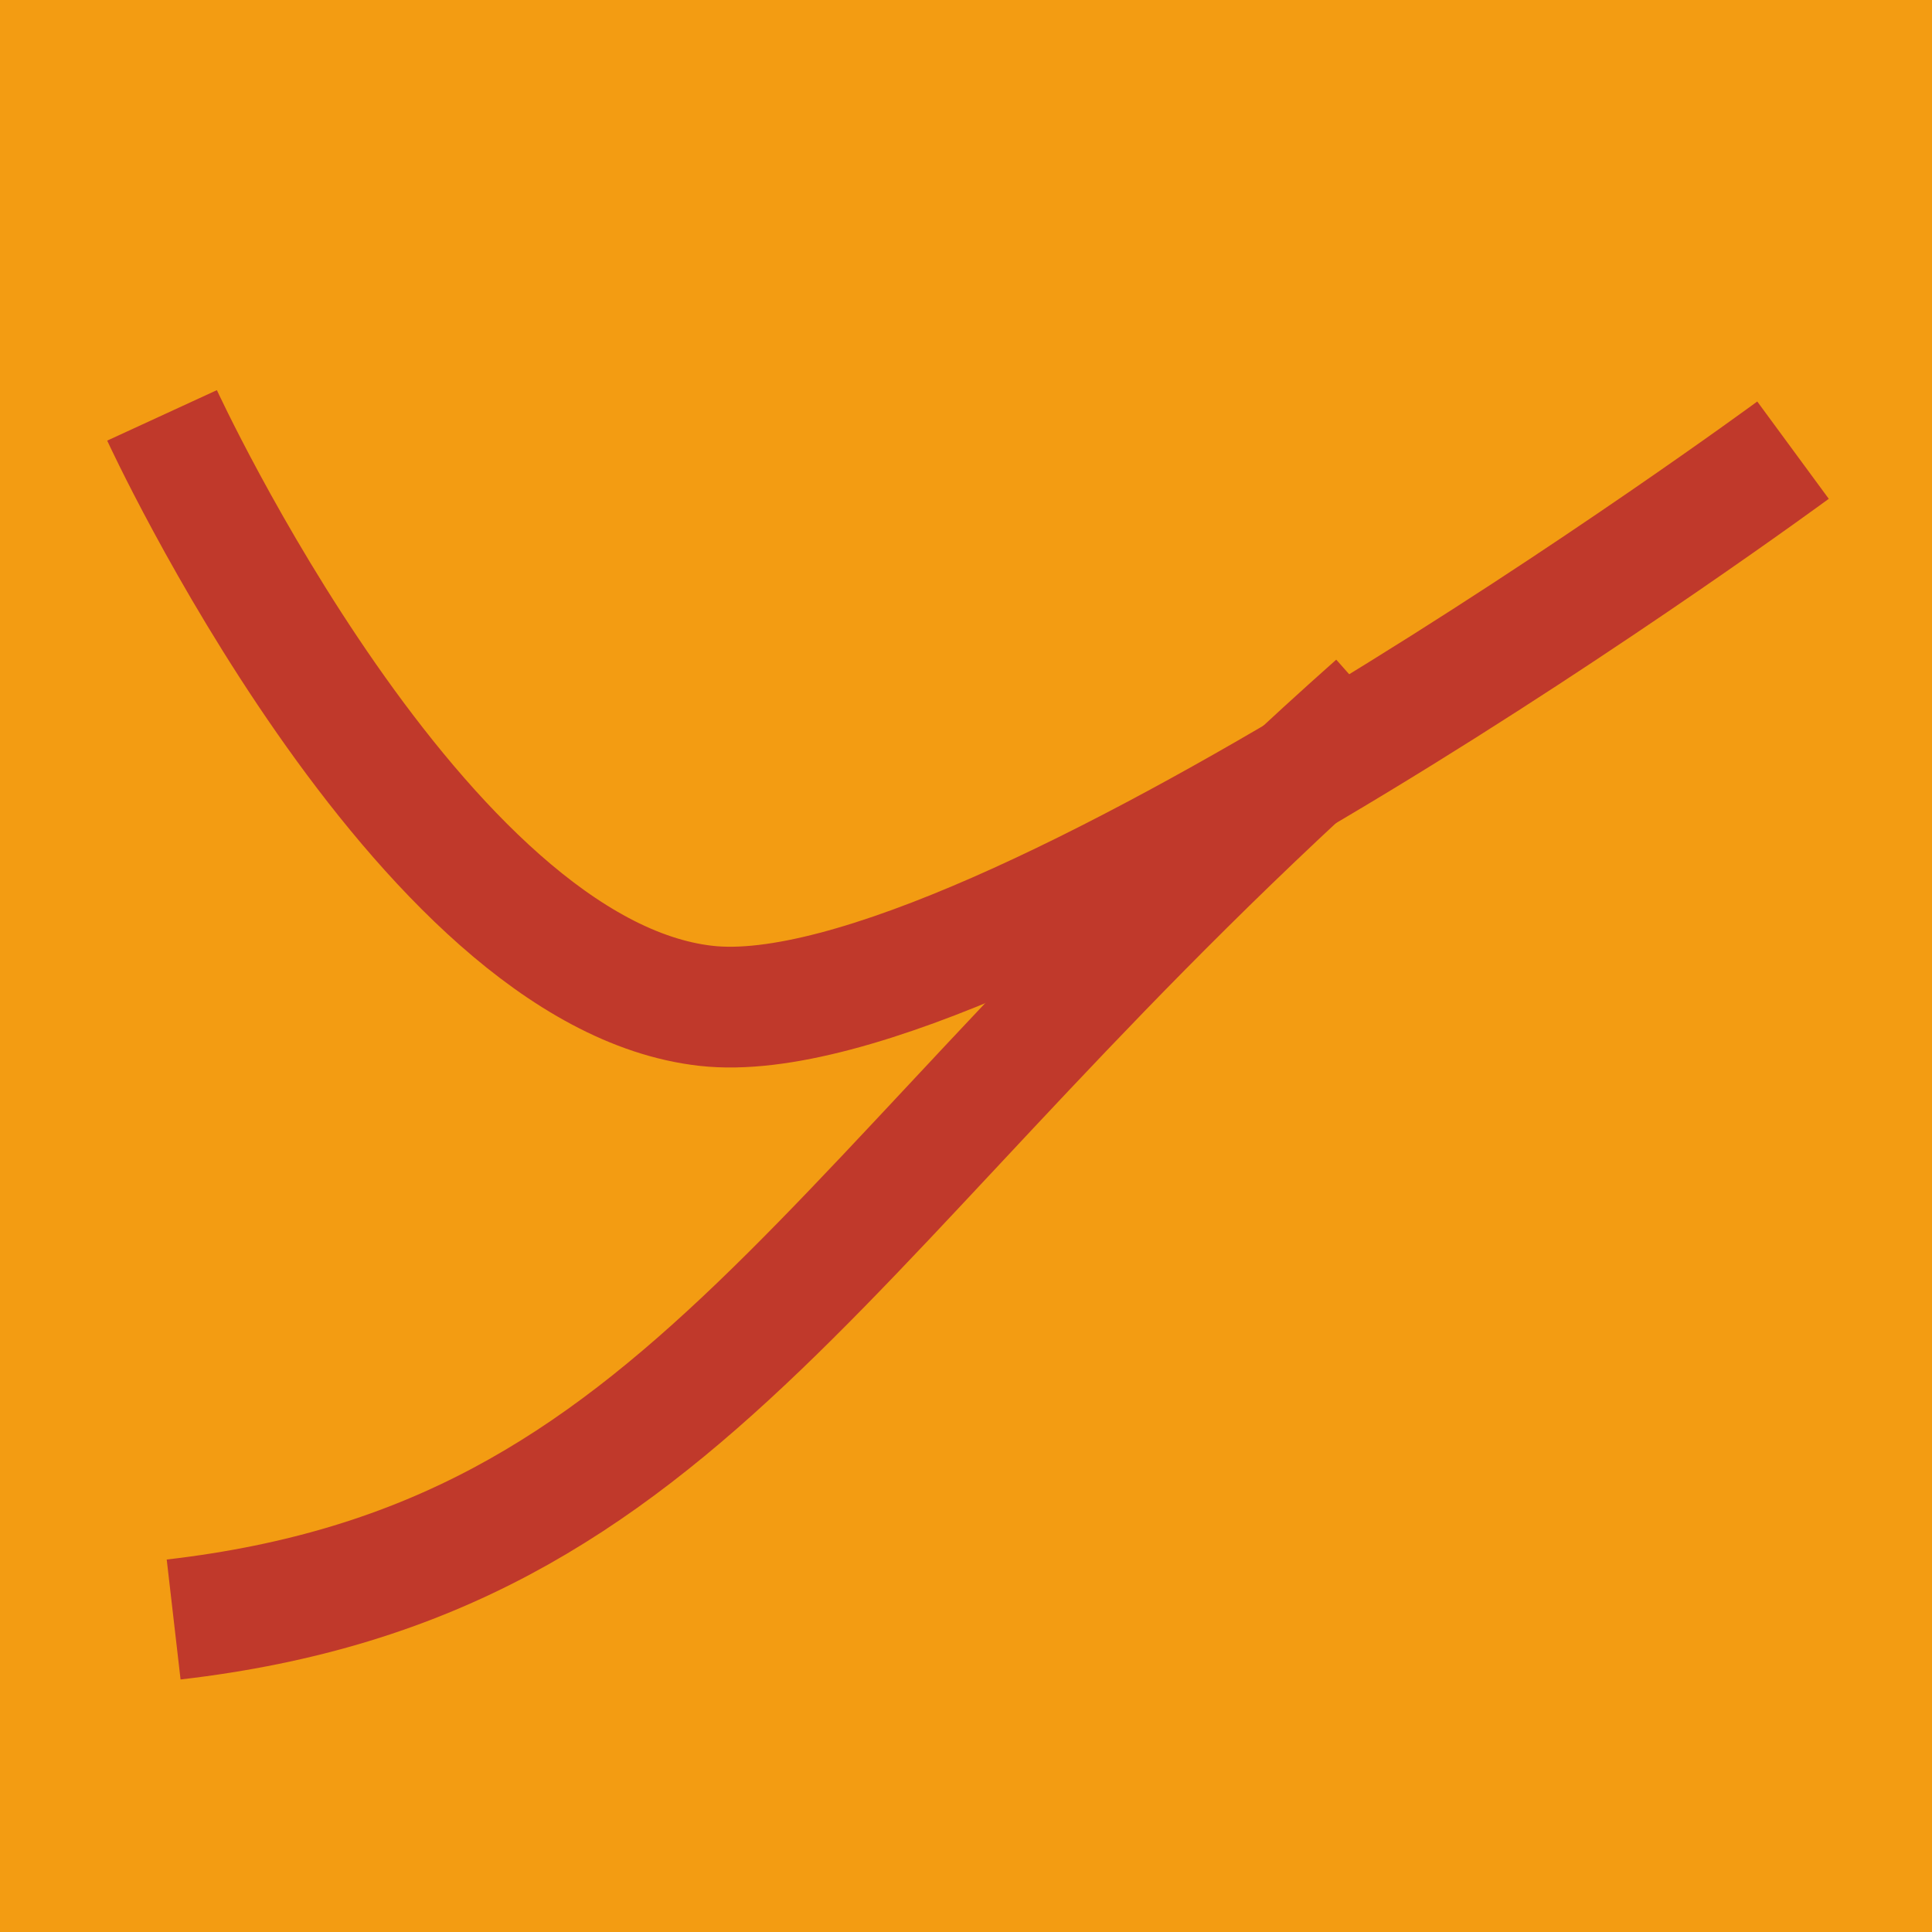 <?xml version="1.0" encoding="UTF-8" standalone="no"?>
<svg
   xmlns:dc="http://purl.org/dc/elements/1.1/"
   xmlns:cc="http://creativecommons.org/ns#"
   xmlns:rdf="http://www.w3.org/1999/02/22-rdf-syntax-ns#"
   xmlns:svg="http://www.w3.org/2000/svg"
   xmlns="http://www.w3.org/2000/svg"
   xmlns:sodipodi="http://sodipodi.sourceforge.net/DTD/sodipodi-0.dtd"
   xmlns:inkscape="http://www.inkscape.org/namespaces/inkscape"
   width="1em"
   height="1em"
   viewBox="0 0 16 16"
   class="bi bi-eyeglasses"
   fill="currentColor"
   version="1.1"
   id="svg6"
   sodipodi:docname="tile-map.svg"
   inkscape:version="0.92.4 (5da689c313, 2019-01-14)">
  <defs
     id="defs10" />
  <sodipodi:namedview
     pagecolor="#ffffff"
     bordercolor="#666666"
     borderopacity="1"
     objecttolerance="10"
     gridtolerance="10"
     guidetolerance="10"
     inkscape:pageopacity="0"
     inkscape:pageshadow="2"
     inkscape:window-width="1246"
     inkscape:window-height="671"
     id="namedview8"
     showgrid="false"
     inkscape:snap-bbox="true"
     inkscape:snap-page="true"
     inkscape:snap-global="false"
     inkscape:zoom="5.2149125"
     inkscape:cx="5.7809037"
     inkscape:cy="17.838296"
     inkscape:window-x="0"
     inkscape:window-y="0"
     inkscape:window-maximized="0"
     inkscape:current-layer="svg6" />
  <rect
     style="opacity:1;fill:#f39c12;fill-opacity:1;stroke:none;stroke-width:1.002;stroke-linecap:square;stroke-linejoin:miter;stroke-miterlimit:4;stroke-dasharray:none;stroke-dashoffset:0;stroke-opacity:1"
     id="rect829"
     width="16"
     height="16"
     x="0"
     y="0" />
  <g
     id="g837"
     transform="translate(0,1.151)"
     style="stroke:#c0392b">
    <path
       sodipodi:nodetypes="czc"
       inkscape:connector-curvature="0"
       id="path831"
       d="m 1.342,2.289 c 0,0 2.128,4.624 4.506,4.89 2.378,0.266 9.001,-4.602 9.001,-4.602"
       style="fill:none;stroke:#c0392b;stroke-width:1px;stroke-linecap:butt;stroke-linejoin:miter;stroke-opacity:1" />
    <path
       sodipodi:nodetypes="cc"
       inkscape:connector-curvature="0"
       id="path833"
       d="M 11.398,4.686 C 6.754,8.806 5.733,11.765 1.438,12.261"
       style="fill:none;stroke:#c0392b;stroke-width:1px;stroke-linecap:butt;stroke-linejoin:miter;stroke-opacity:1" />
  </g>
</svg>

